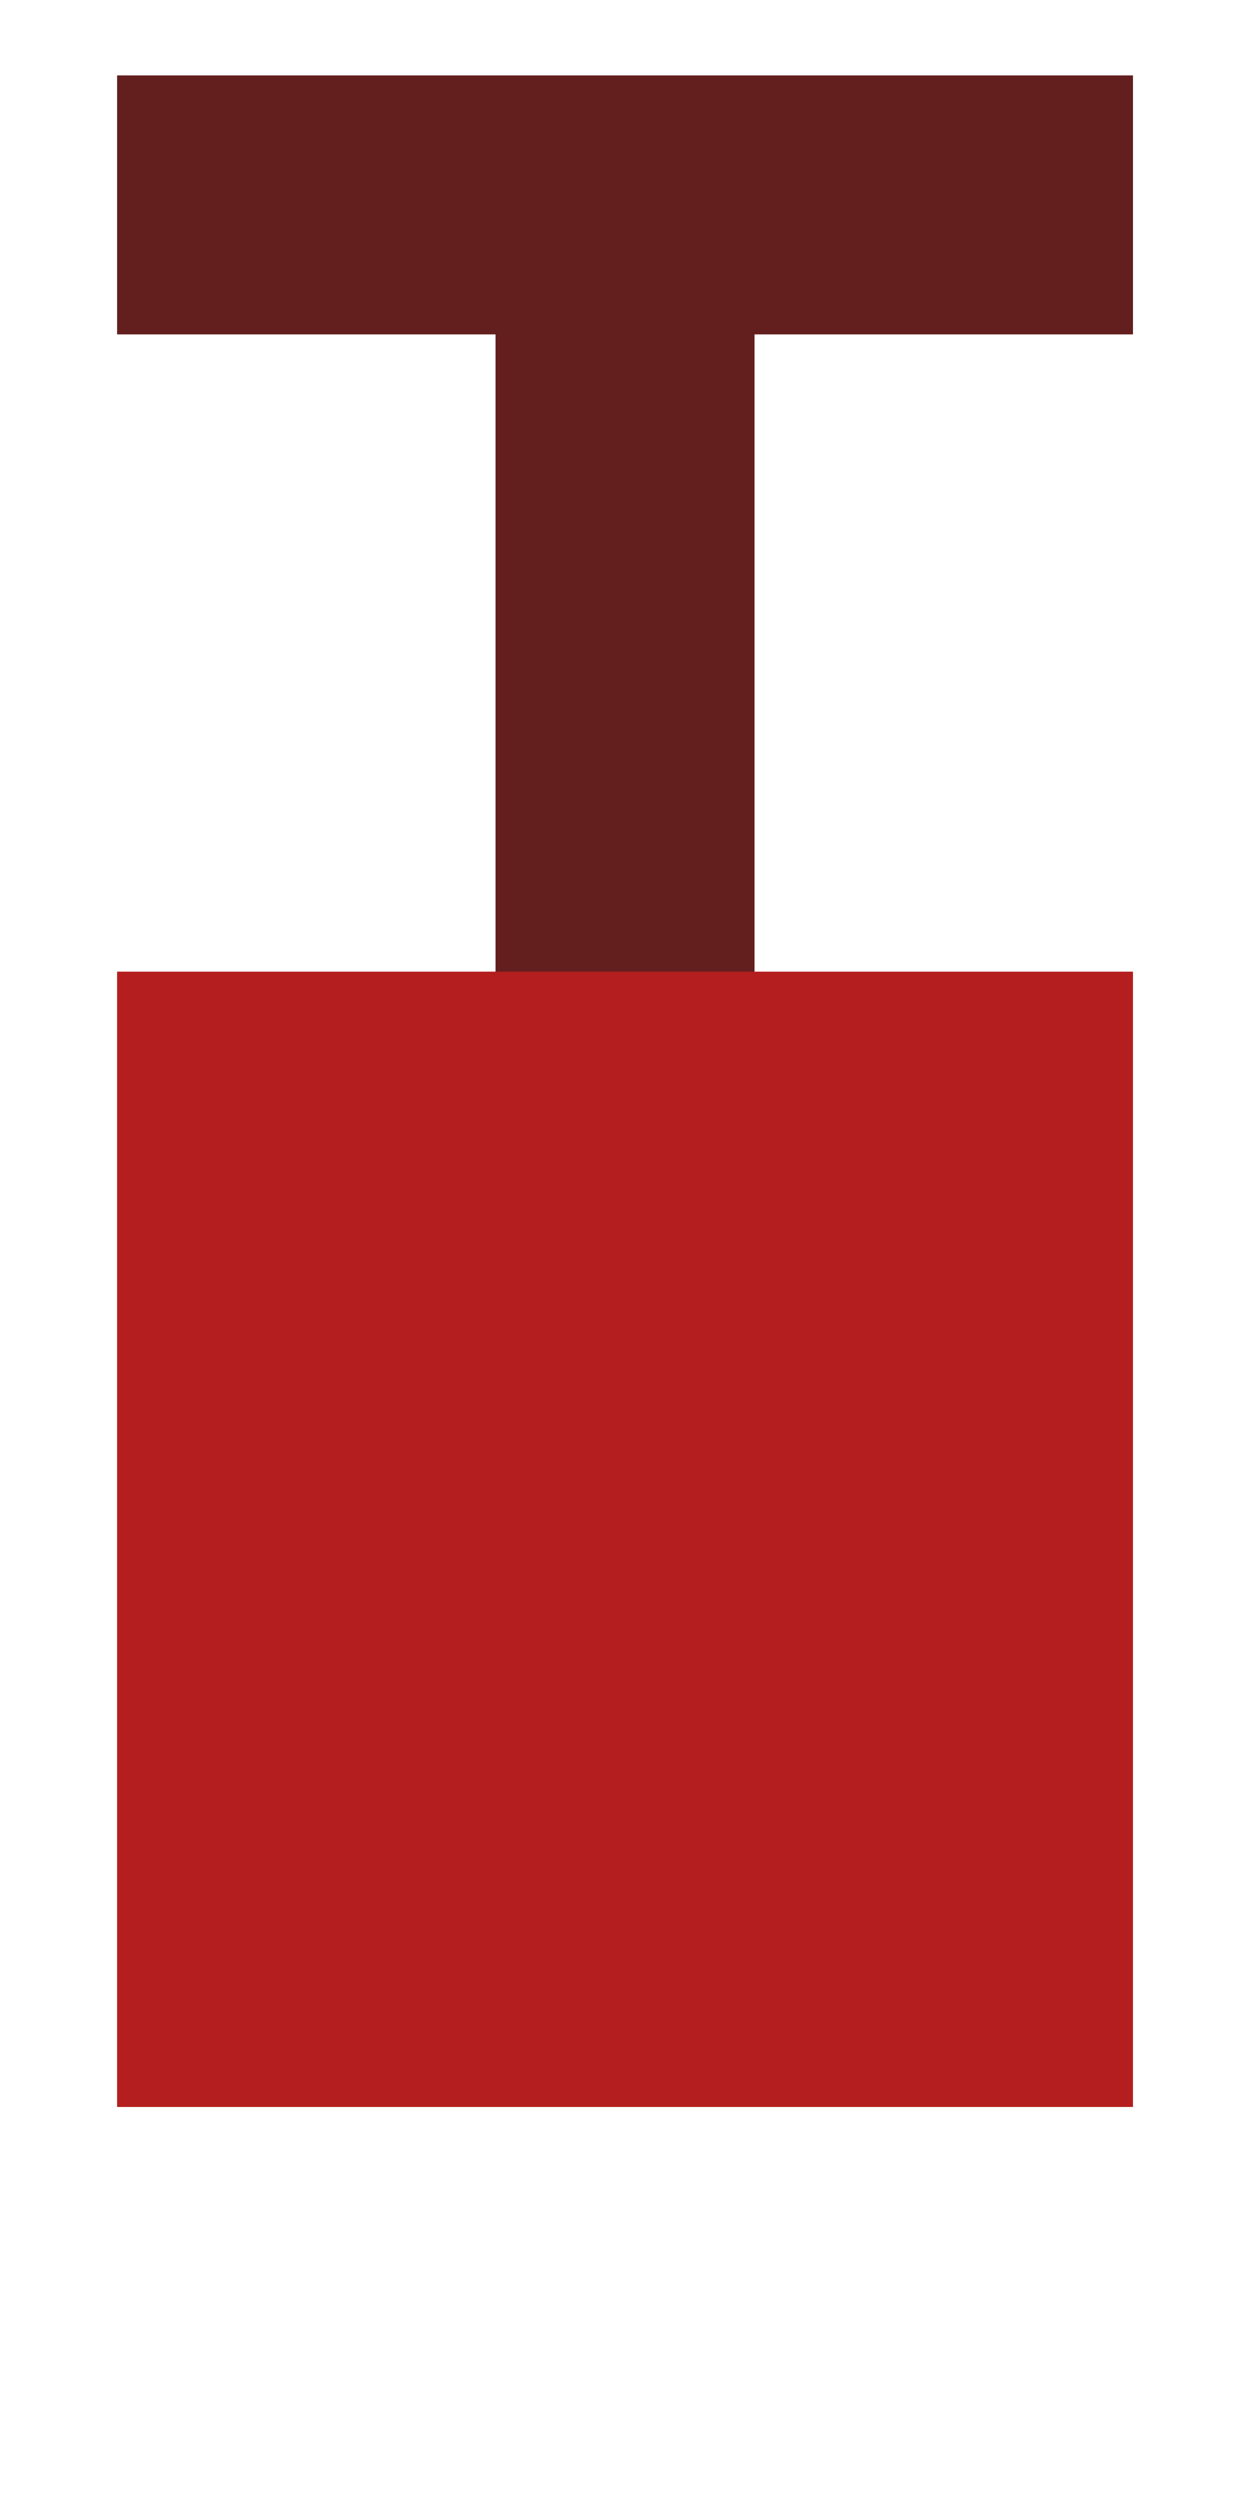 <?xml version="1.0" encoding="UTF-8" standalone="no"?>
<!DOCTYPE svg PUBLIC "-//W3C//DTD SVG 1.1//EN" "http://www.w3.org/Graphics/SVG/1.1/DTD/svg11.dtd">
<svg version="1.1" xmlns="http://www.w3.org/2000/svg" xmlns:xlink="http://www.w3.org/1999/xlink" preserveAspectRatio="xMidYMid meet" viewBox="466.571 354.119 74.714 142.429" width="60.71" height="121.43"><defs><path d="M473.57 370.6L496.19 370.6L496.19 417.02L511.67 417.02L511.67 370.6L534.29 370.6L534.29 355.12L473.57 355.12L473.57 370.6Z" id="dtIqjanik"></path><path d="M473.57 408.69L534.29 408.69L534.29 476.55L473.57 476.55L473.57 408.69Z" id="b2nXf6f1WW"></path></defs><g><g><use xlink:href="#dtIqjanik" opacity="1" fill="#631e1e" fill-opacity="1"></use></g><g><g><filter id="shadow1167875" x="441.57" y="376.69" width="124.71" height="144.86" filterUnits="userSpaceOnUse" primitiveUnits="userSpaceOnUse"><feFlood></feFlood><feComposite in2="SourceAlpha" operator="in"></feComposite><feGaussianBlur stdDeviation="2.65"></feGaussianBlur><feOffset dx="0" dy="13" result="afterOffset"></feOffset><feFlood flood-color="#000000" flood-opacity="0.5"></feFlood><feComposite in2="afterOffset" operator="in"></feComposite><feMorphology operator="dilate" radius="0"></feMorphology><feComposite in2="SourceAlpha" operator="out"></feComposite></filter><path d="M473.57 408.69L534.29 408.69L534.29 476.55L473.57 476.55L473.57 408.69Z" id="apg0vyotQ" fill="white" fill-opacity="1" filter="url(#shadow1167875)"></path></g><use xlink:href="#b2nXf6f1WW" opacity="1" fill="#b41e1e" fill-opacity="1"></use></g></g></svg>